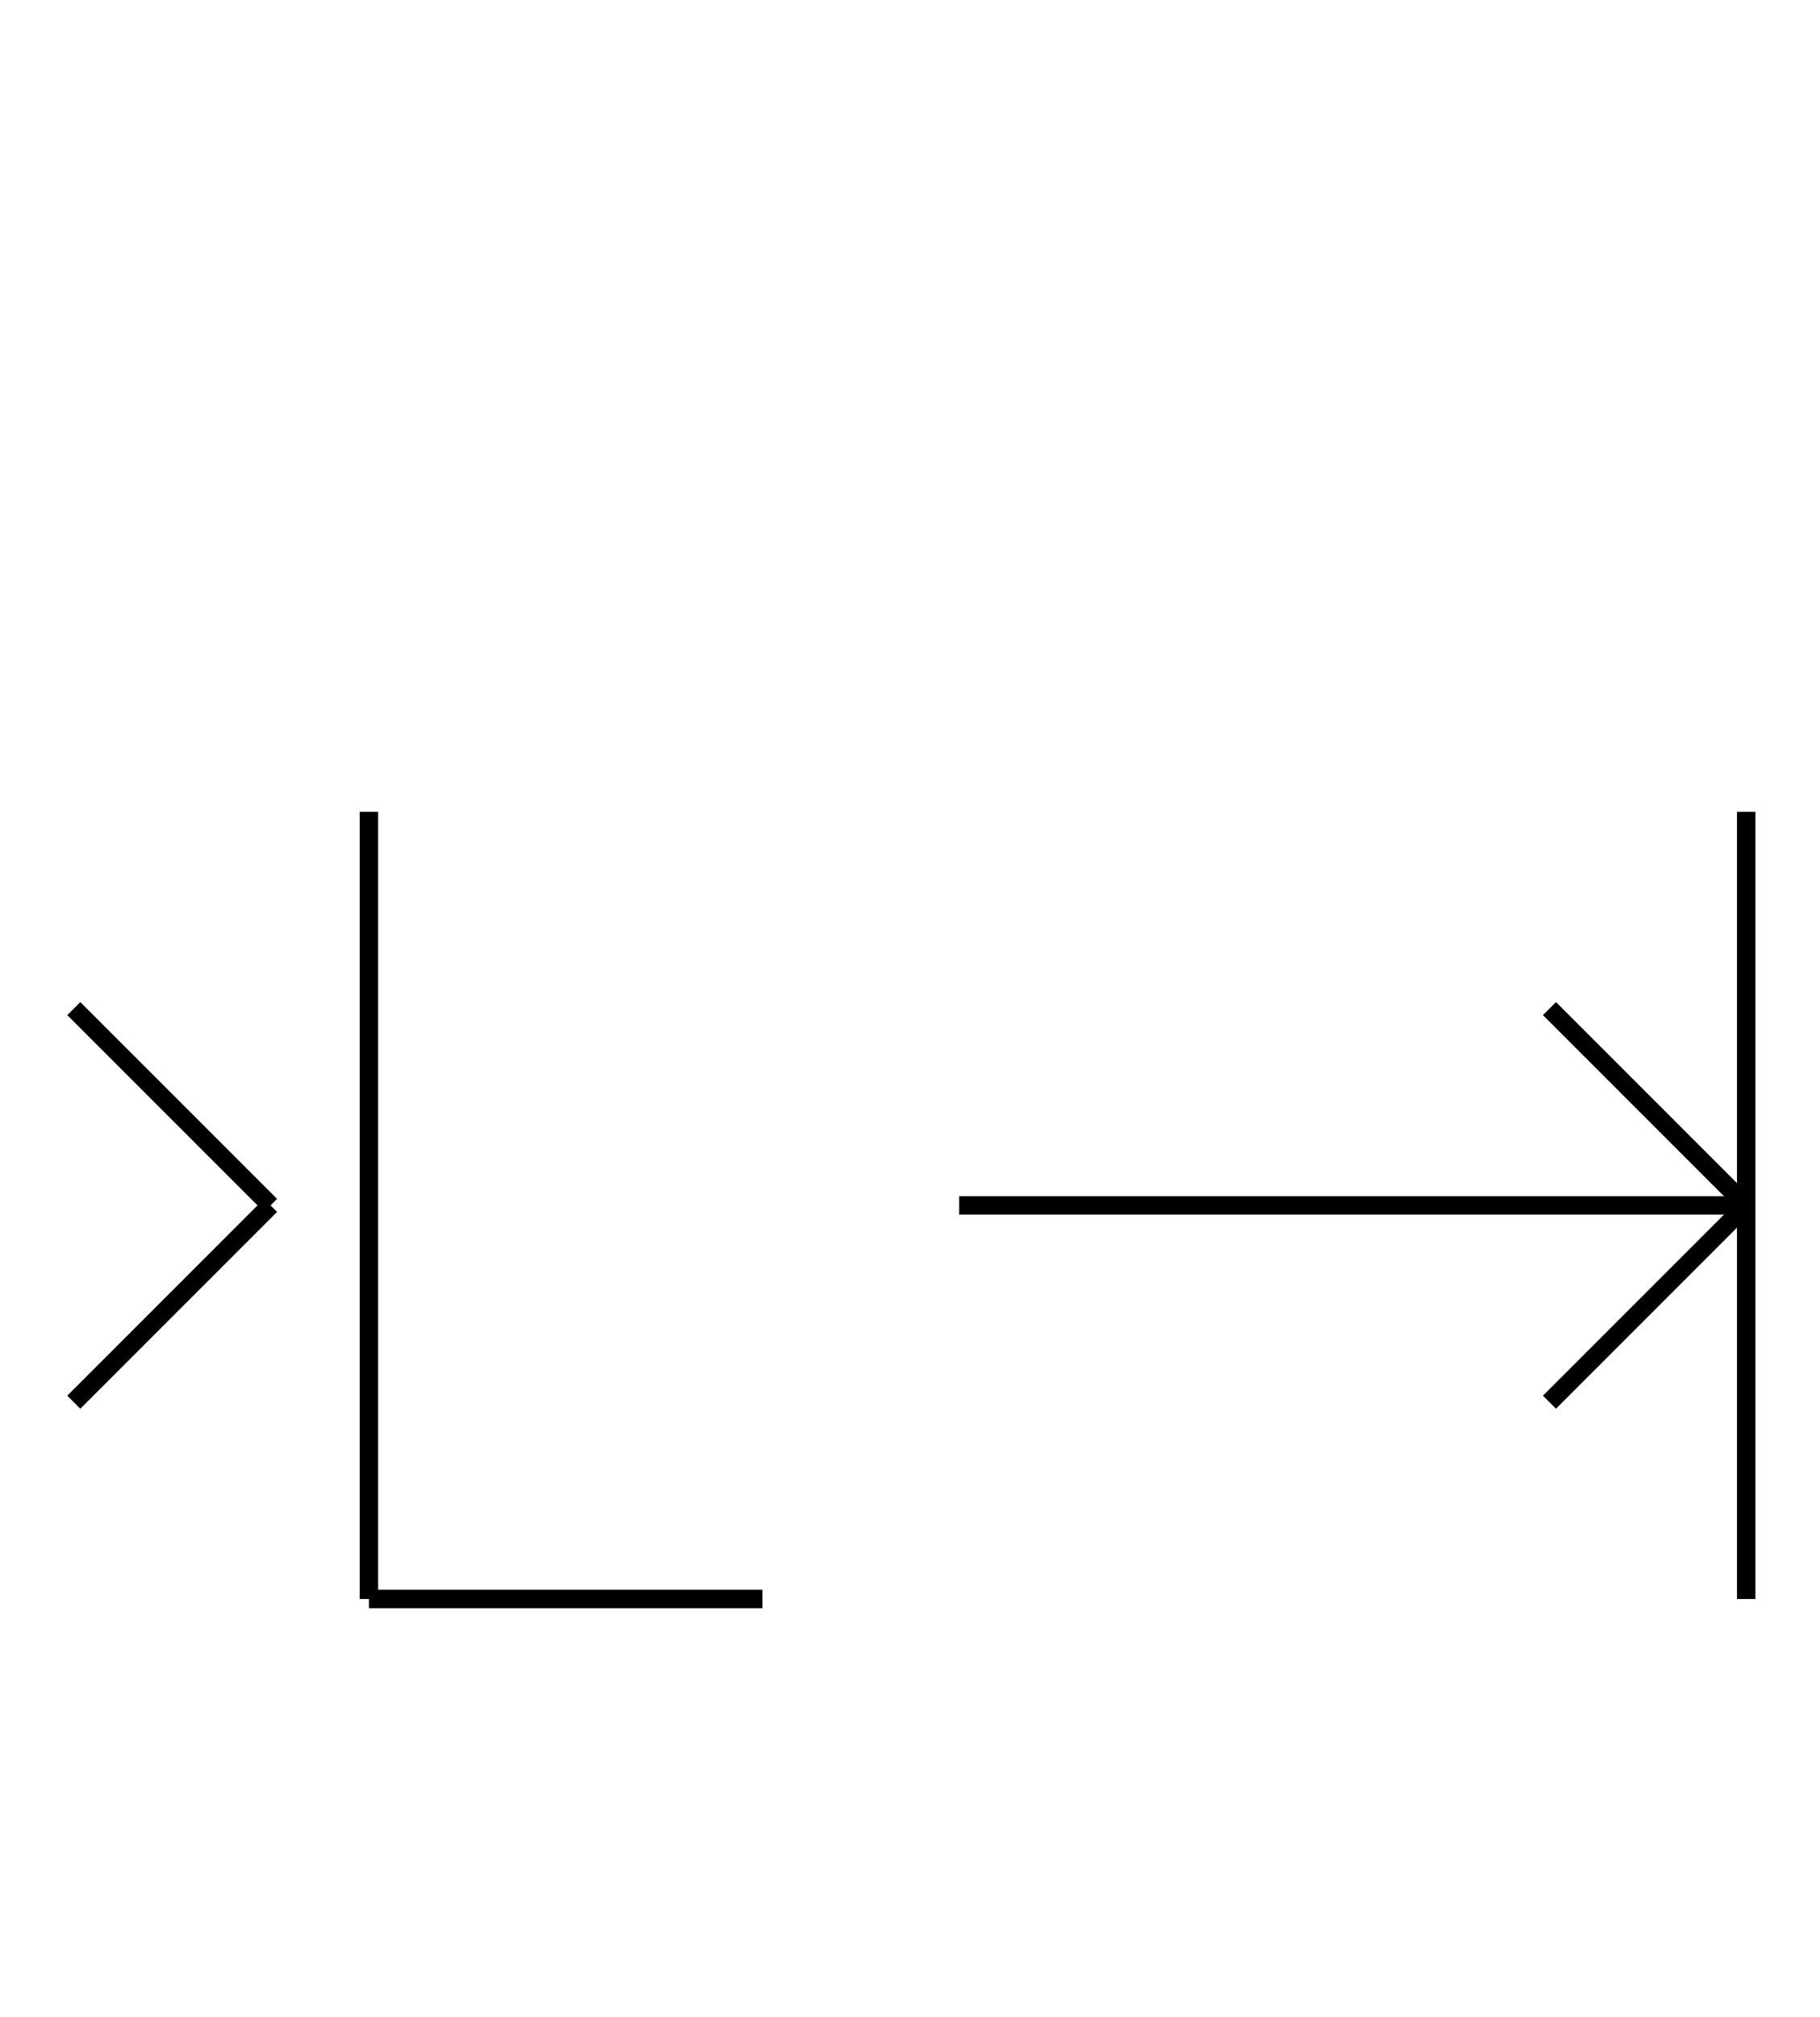 <?xml version="1.0" encoding="UTF-8" standalone="no"?>
<!DOCTYPE svg PUBLIC "-//W3C//DTD SVG 1.0//EN" "http://www.w3.org/TR/2001/REC-SVG-20010904/DTD/svg10.dtd">
<svg xmlns="http://www.w3.org/2000/svg" width="296" height="328">
<style type="text/css">
.brush0 { fill: rgb(255,255,255); }
.pen0 { stroke: rgb(0,0,0); stroke-width: 1; stroke-linejoin: round; }
.font0 { font-size: 11px; font-family: "MS Sans Serif"; }
.pen1 { stroke: rgb(0,0,0); stroke-width: 7; stroke-linejoin: round; }
.brush1 { fill: none; }
.font1 { font-weight: bold; font-size: 16px; font-family: System, sans-serif; }
</style>
<g>
<line stroke="#000" stroke-width="3" stroke-linejoin="round" fill="none" x1="12" x2="44" y1="164" y2="196"/>
<line stroke="#000" stroke-width="3" stroke-linejoin="round" fill="none" x1="44" x2="12" y1="196" y2="228"/>
<line stroke="#000" stroke-width="3" stroke-linejoin="round" fill="none" x1="60" x2="60" y1="132" y2="260"/>
<line stroke="#000" stroke-width="3" stroke-linejoin="round" fill="none" x1="60" x2="124" y1="260" y2="260"/>
<line stroke="#000" stroke-width="3" stroke-linejoin="round" fill="none" x1="284" x2="284" y1="132" y2="260"/>
<line stroke="#000" stroke-width="3" stroke-linejoin="round" fill="none" x1="156" x2="284" y1="196" y2="196"/>
<line stroke="#000" stroke-width="3" stroke-linejoin="round" fill="none" x1="284" x2="252" y1="196" y2="164"/>
<line stroke="#000" stroke-width="3" stroke-linejoin="round" fill="none" x1="284" x2="252" y1="196" y2="228"/>
</g>
</svg>
